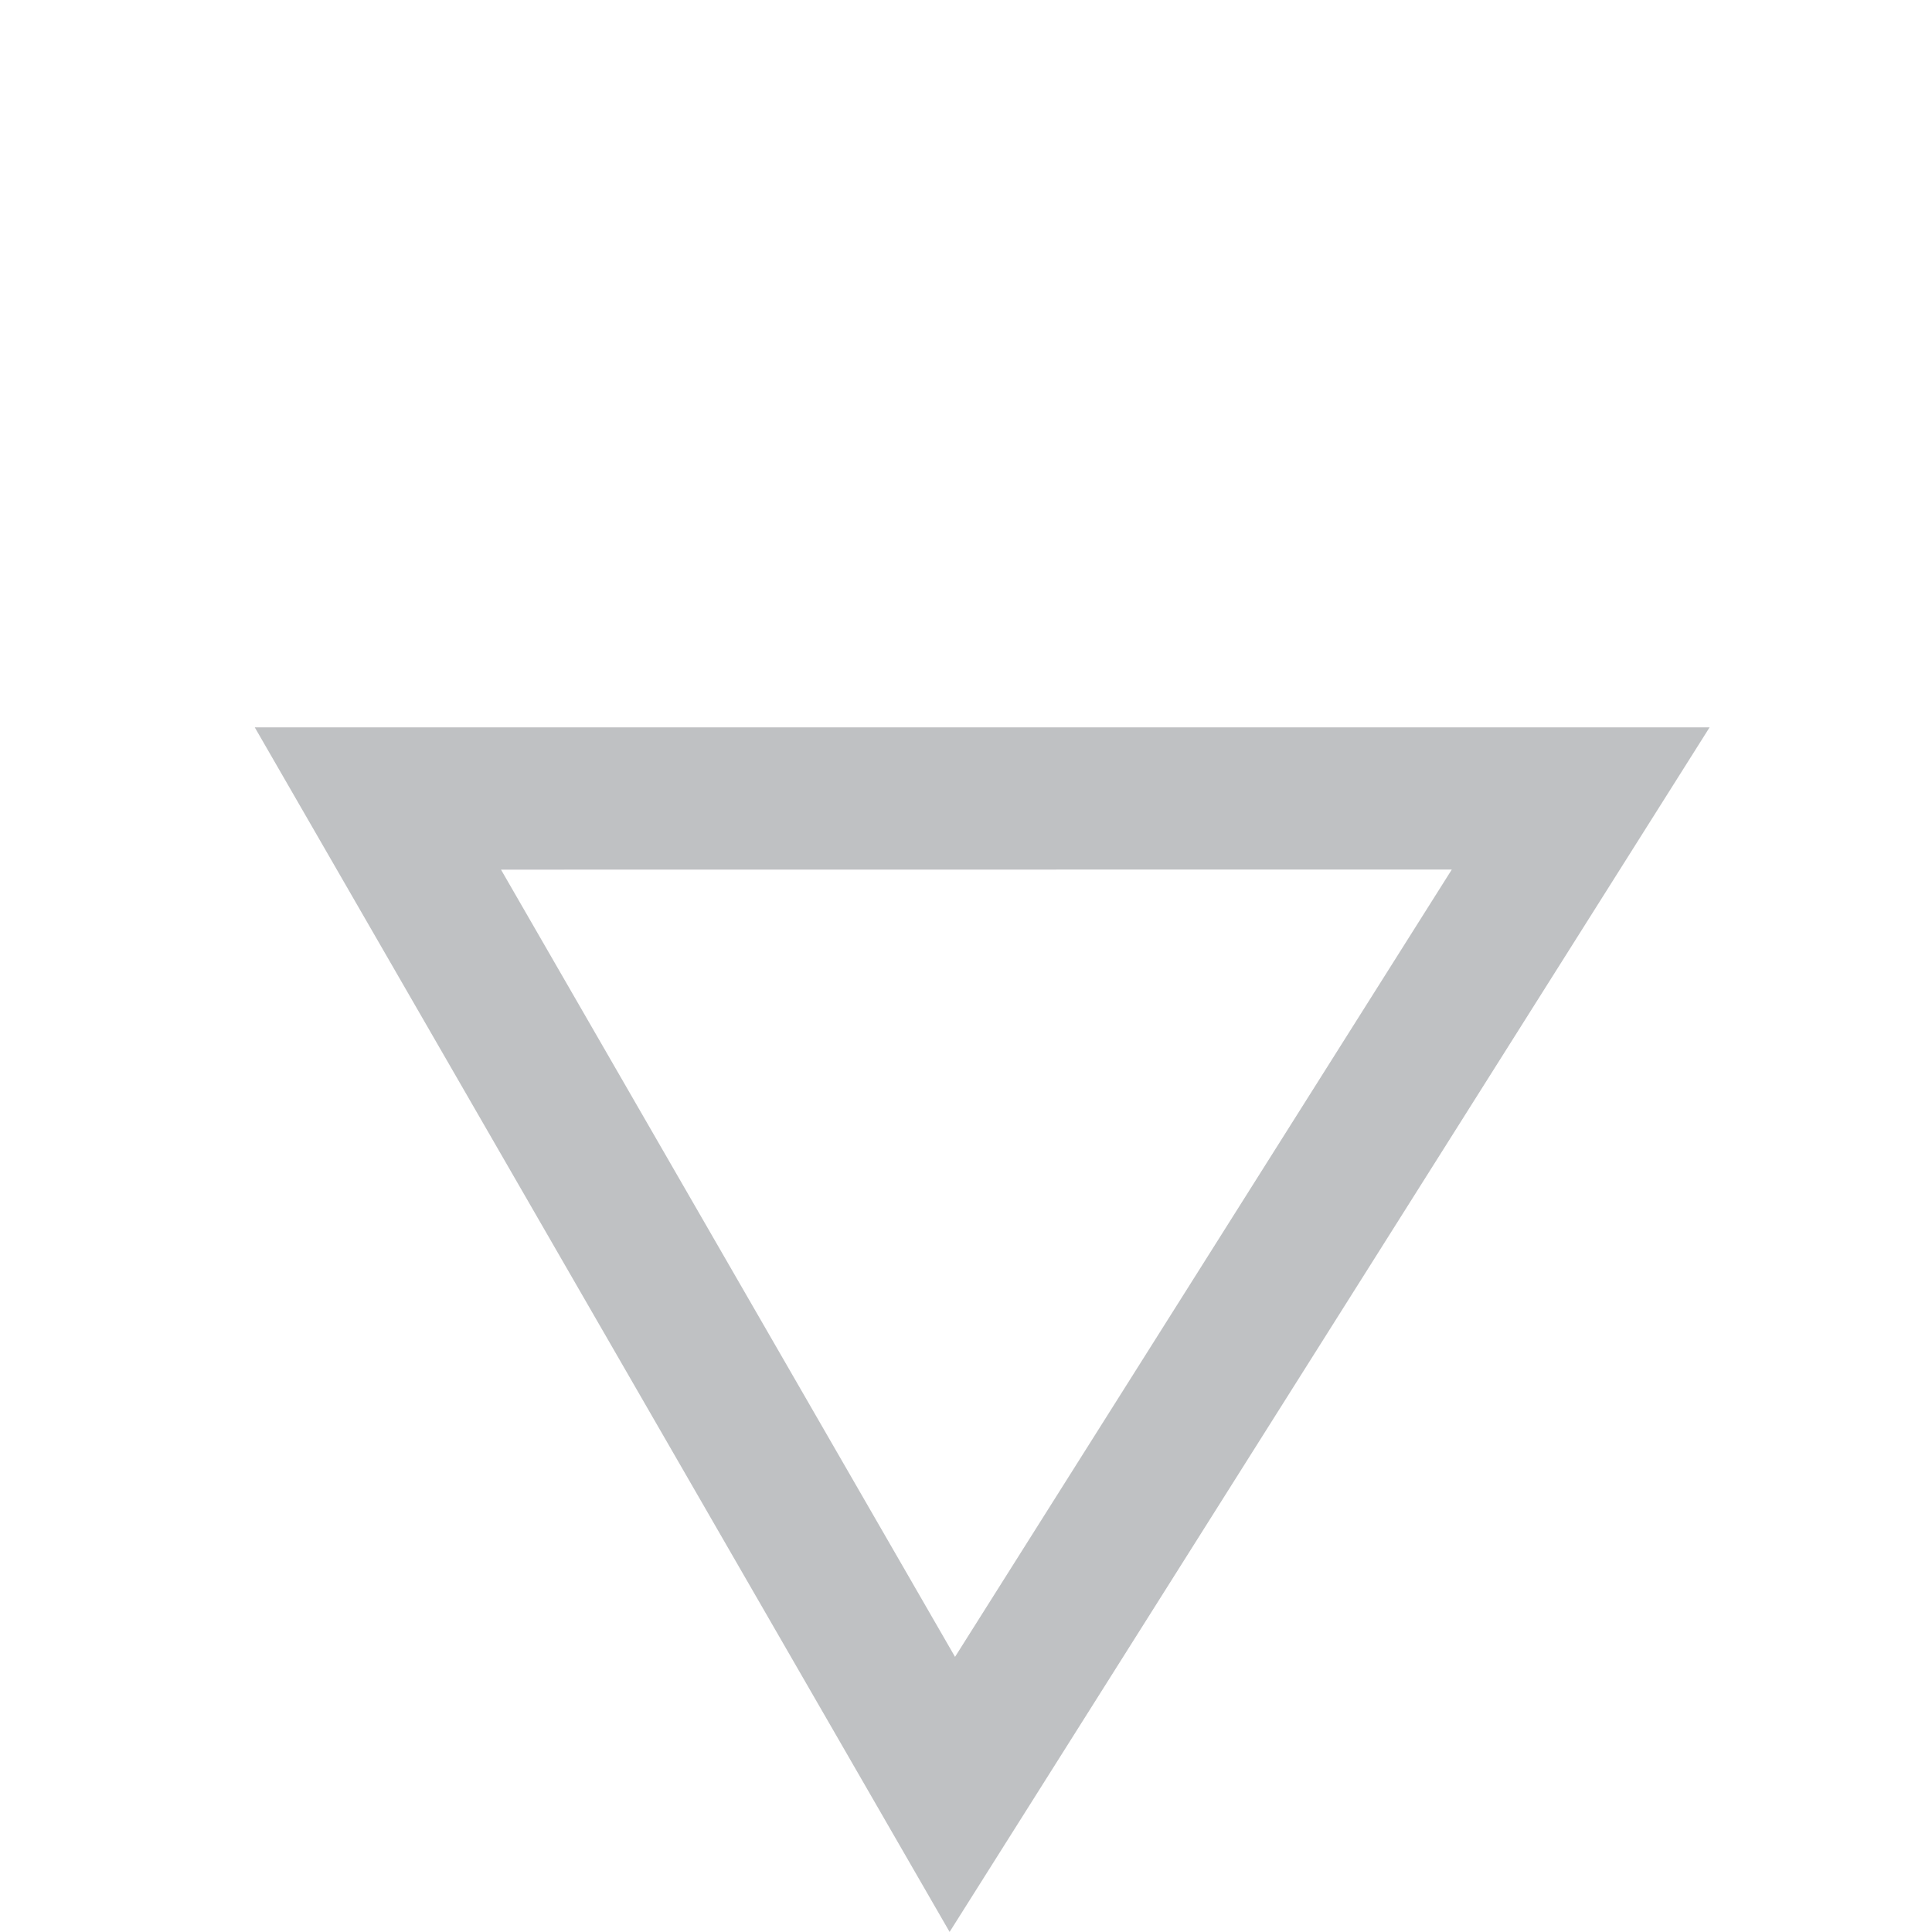 <svg xmlns="http://www.w3.org/2000/svg" width="13.588" height="13.588" viewBox="0 0 13.588 13.588">
  <g id="Path_10" data-name="Path 10" transform="translate(8.957 2.049) rotate(135)" fill="none">
    <path d="M0-4.337,9.77-6.548,7.235,2.9Z" stroke="none"/>
    <path d="M 8.375 -5.207 L 1.989 -3.762 L 6.718 0.966 L 8.375 -5.207 M 9.77 -6.548 L 7.235 2.898 L 2.86102294921875e-06 -4.337 L 9.77 -6.548 Z" stroke="none" fill="#bfc1c3"/>
  </g>
</svg>

